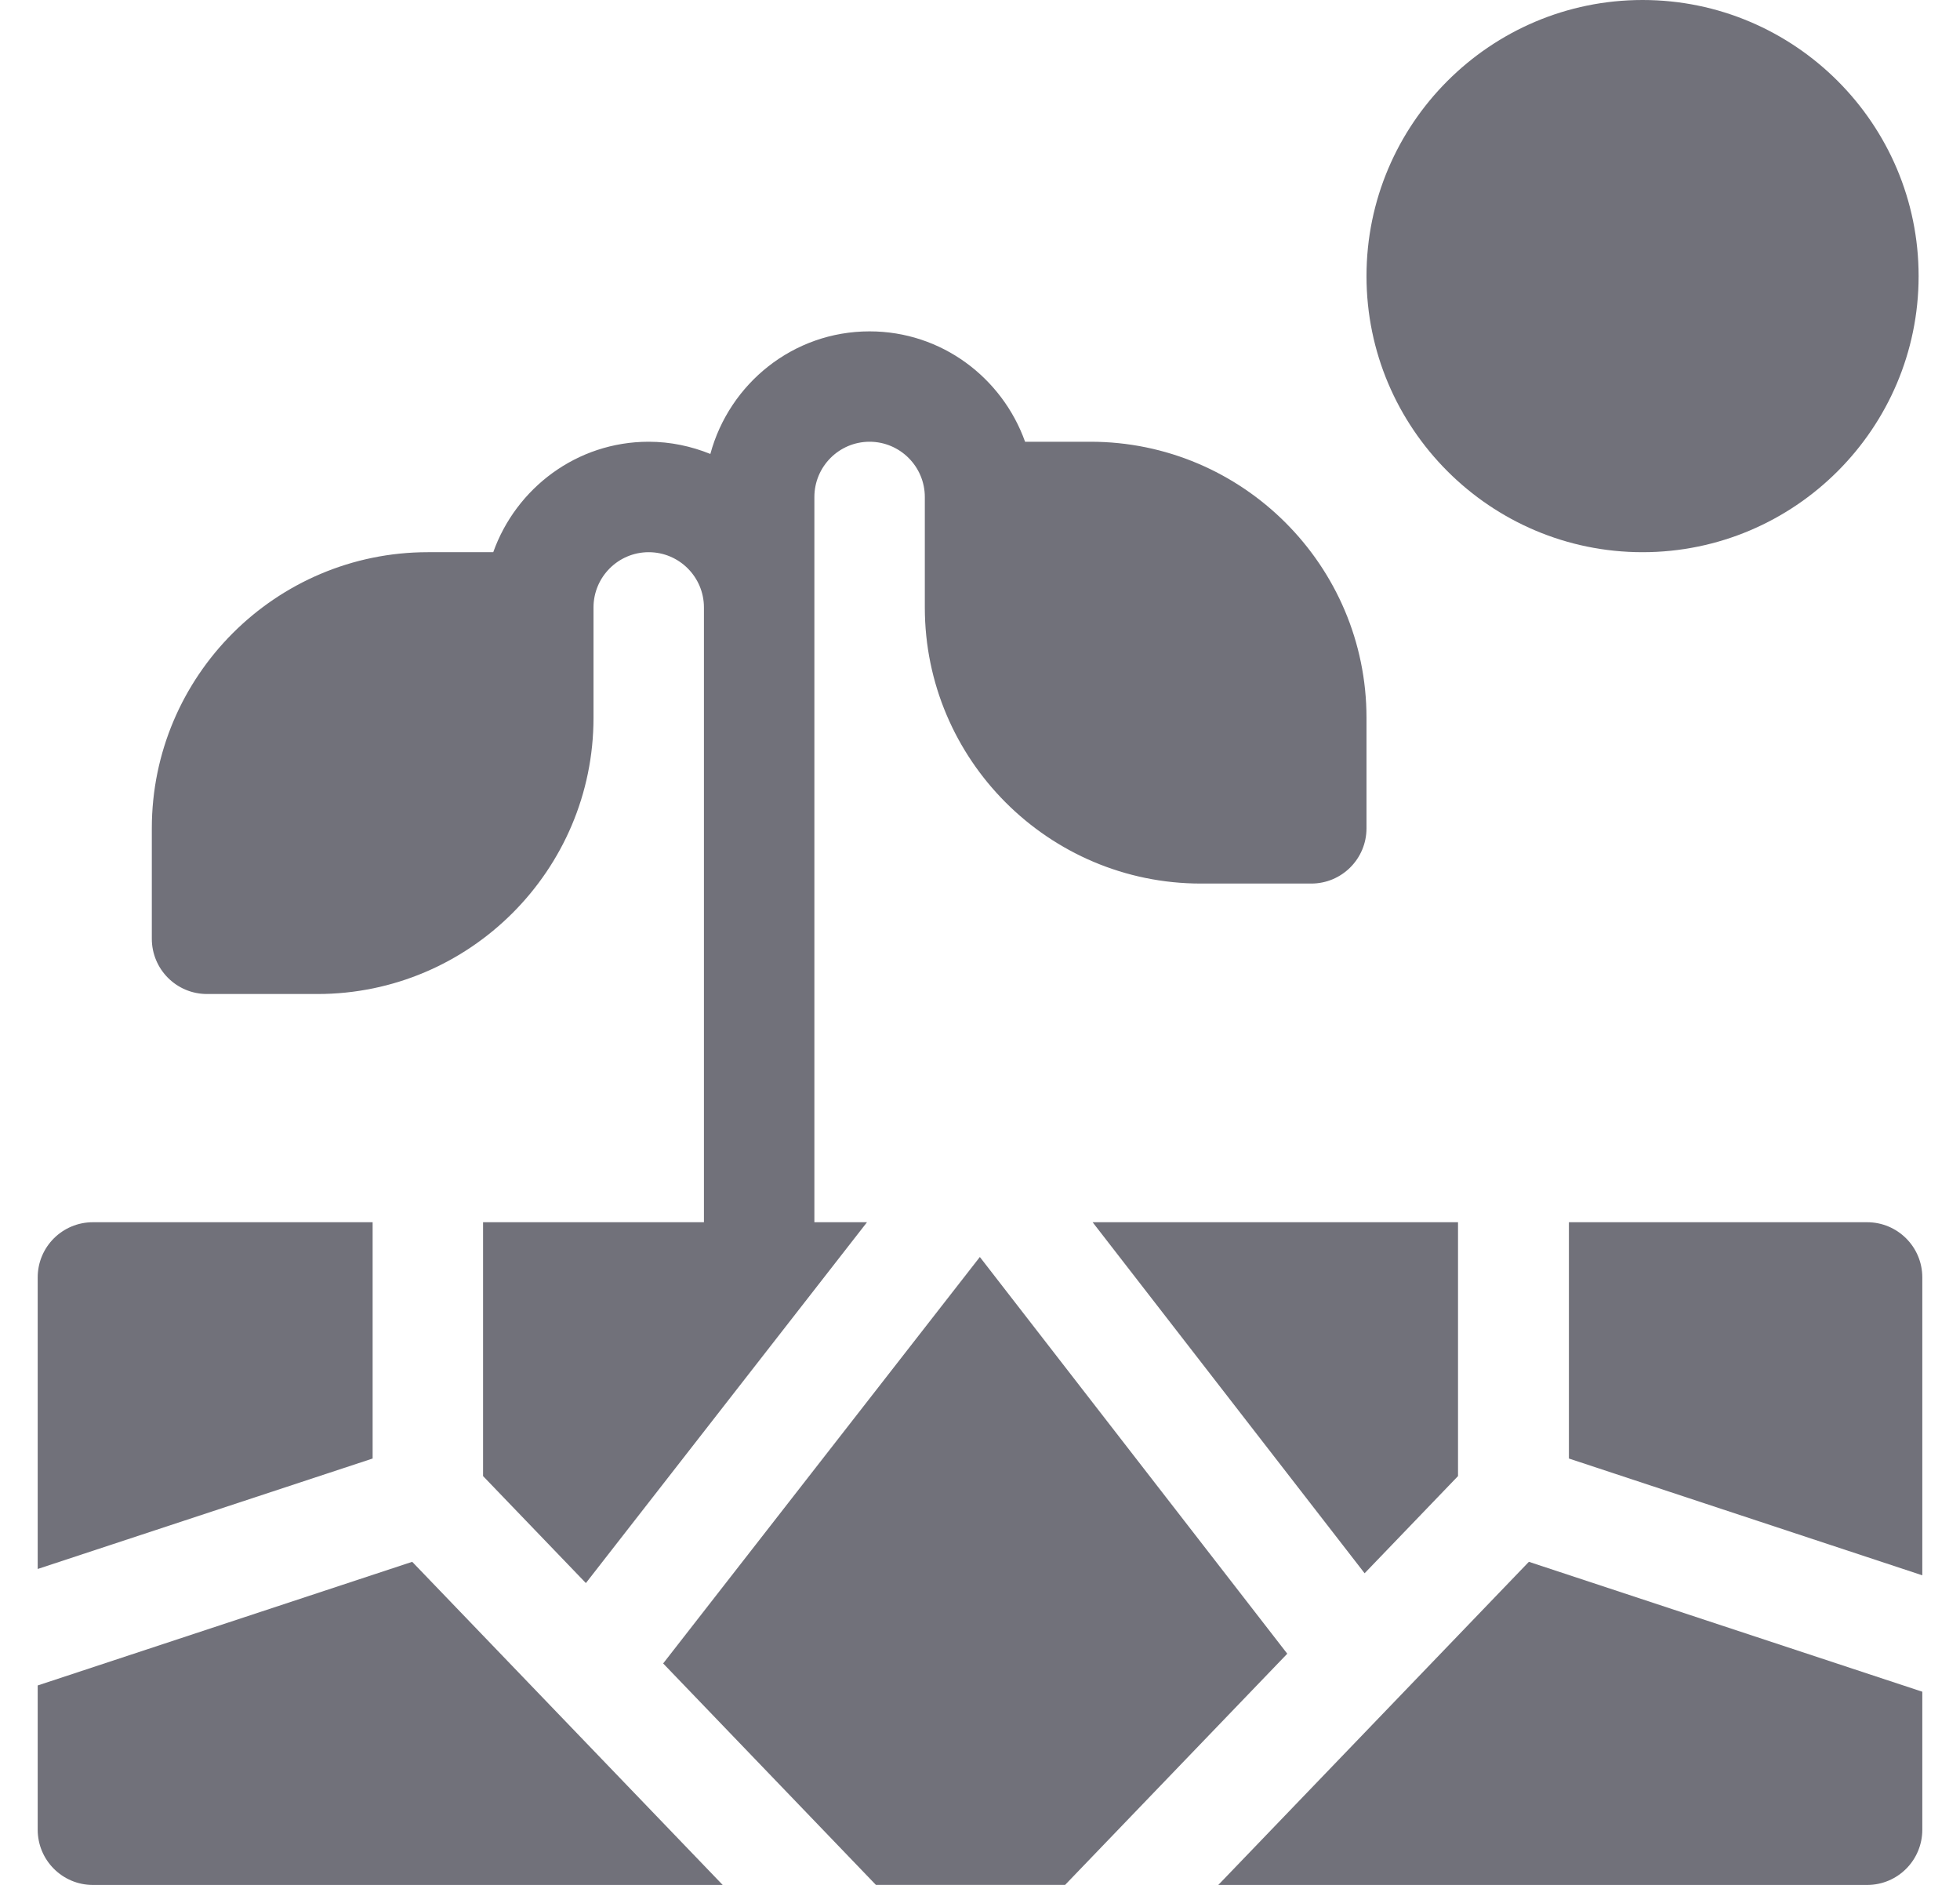 <svg width="26" height="25" viewBox="0 0 26 25" fill="none" xmlns="http://www.w3.org/2000/svg">
<g id="fi_533057" clip-path="url(#clip0_1_761)">
<g id="Group">
<g id="Group_2">
<path id="Vector" d="M14.465 5.859H13.598C13.294 5.009 12.489 4.395 11.535 4.395C10.522 4.395 9.676 5.087 9.423 6.021C9.17 5.919 8.895 5.859 8.605 5.859C7.652 5.859 6.846 6.474 6.543 7.324H5.676C3.657 7.324 2.014 8.967 2.014 10.986V12.451C2.014 12.856 2.341 13.184 2.746 13.184H4.211C6.23 13.184 7.873 11.541 7.873 9.521V8.057C7.873 7.653 8.201 7.324 8.605 7.324C9.01 7.324 9.338 7.653 9.338 8.057C9.338 11.187 9.338 13.019 9.338 16.211H6.408V19.578L7.772 20.997L11.501 16.211H10.803C10.803 13.019 10.803 11.188 10.803 8.057V6.592C10.803 6.188 11.131 5.859 11.535 5.859C11.939 5.859 12.268 6.188 12.268 6.592V8.057C12.268 10.076 13.911 11.719 15.93 11.719H17.395C17.799 11.719 18.127 11.391 18.127 10.986V9.521C18.127 7.502 16.484 5.859 14.465 5.859Z" fill="#71717A"/>
</g>
</g>
<g id="Group_3">
<g id="Group_4">
<path id="Vector_2" d="M21.789 0C19.77 0 18.127 1.643 18.127 3.662C18.127 5.681 19.77 7.324 21.789 7.324C23.808 7.324 25.451 5.681 25.451 3.662C25.451 1.643 23.808 0 21.789 0Z" fill="#71717A"/>
</g>
</g>
<g id="Group_5">
<g id="Group_6">
<path id="Vector_3" d="M14.494 16.211L18.102 20.867L19.341 19.578V16.211H14.494Z" fill="#71717A"/>
</g>
</g>
<g id="Group_7">
<g id="Group_8">
<path id="Vector_4" d="M24.768 16.211H20.812V19.345L25.5 20.894V16.943C25.5 16.538 25.172 16.211 24.768 16.211Z" fill="#71717A"/>
</g>
</g>
<g id="Group_9">
<g id="Group_10">
<path id="Vector_5" d="M12.998 16.672L8.797 22.063L11.619 25H14.129L17.076 21.934L12.998 16.672Z" fill="#71717A"/>
</g>
</g>
<g id="Group_11">
<g id="Group_12">
<path id="Vector_6" d="M5.468 20.715L0.5 22.355V24.268C0.5 24.673 0.828 25.001 1.232 25.001H9.587L5.468 20.715Z" fill="#71717A"/>
</g>
</g>
<g id="Group_13">
<g id="Group_14">
<path id="Vector_7" d="M20.281 20.715L16.161 25.001H24.768C25.173 25.001 25.5 24.673 25.5 24.268V22.438L20.281 20.715Z" fill="#71717A"/>
</g>
</g>
<g id="Group_15">
<g id="Group_16">
<path id="Vector_8" d="M1.232 16.211C0.828 16.211 0.5 16.538 0.5 16.943V20.81L4.943 19.345V16.211H1.232Z" fill="#71717A"/>
</g>
</g>
</g>
<defs>
<clipPath id="clip0_1_761">
<rect width="25" height="25" fill="white" transform="translate(0.5)"/>
</clipPath>
</defs>
</svg>

